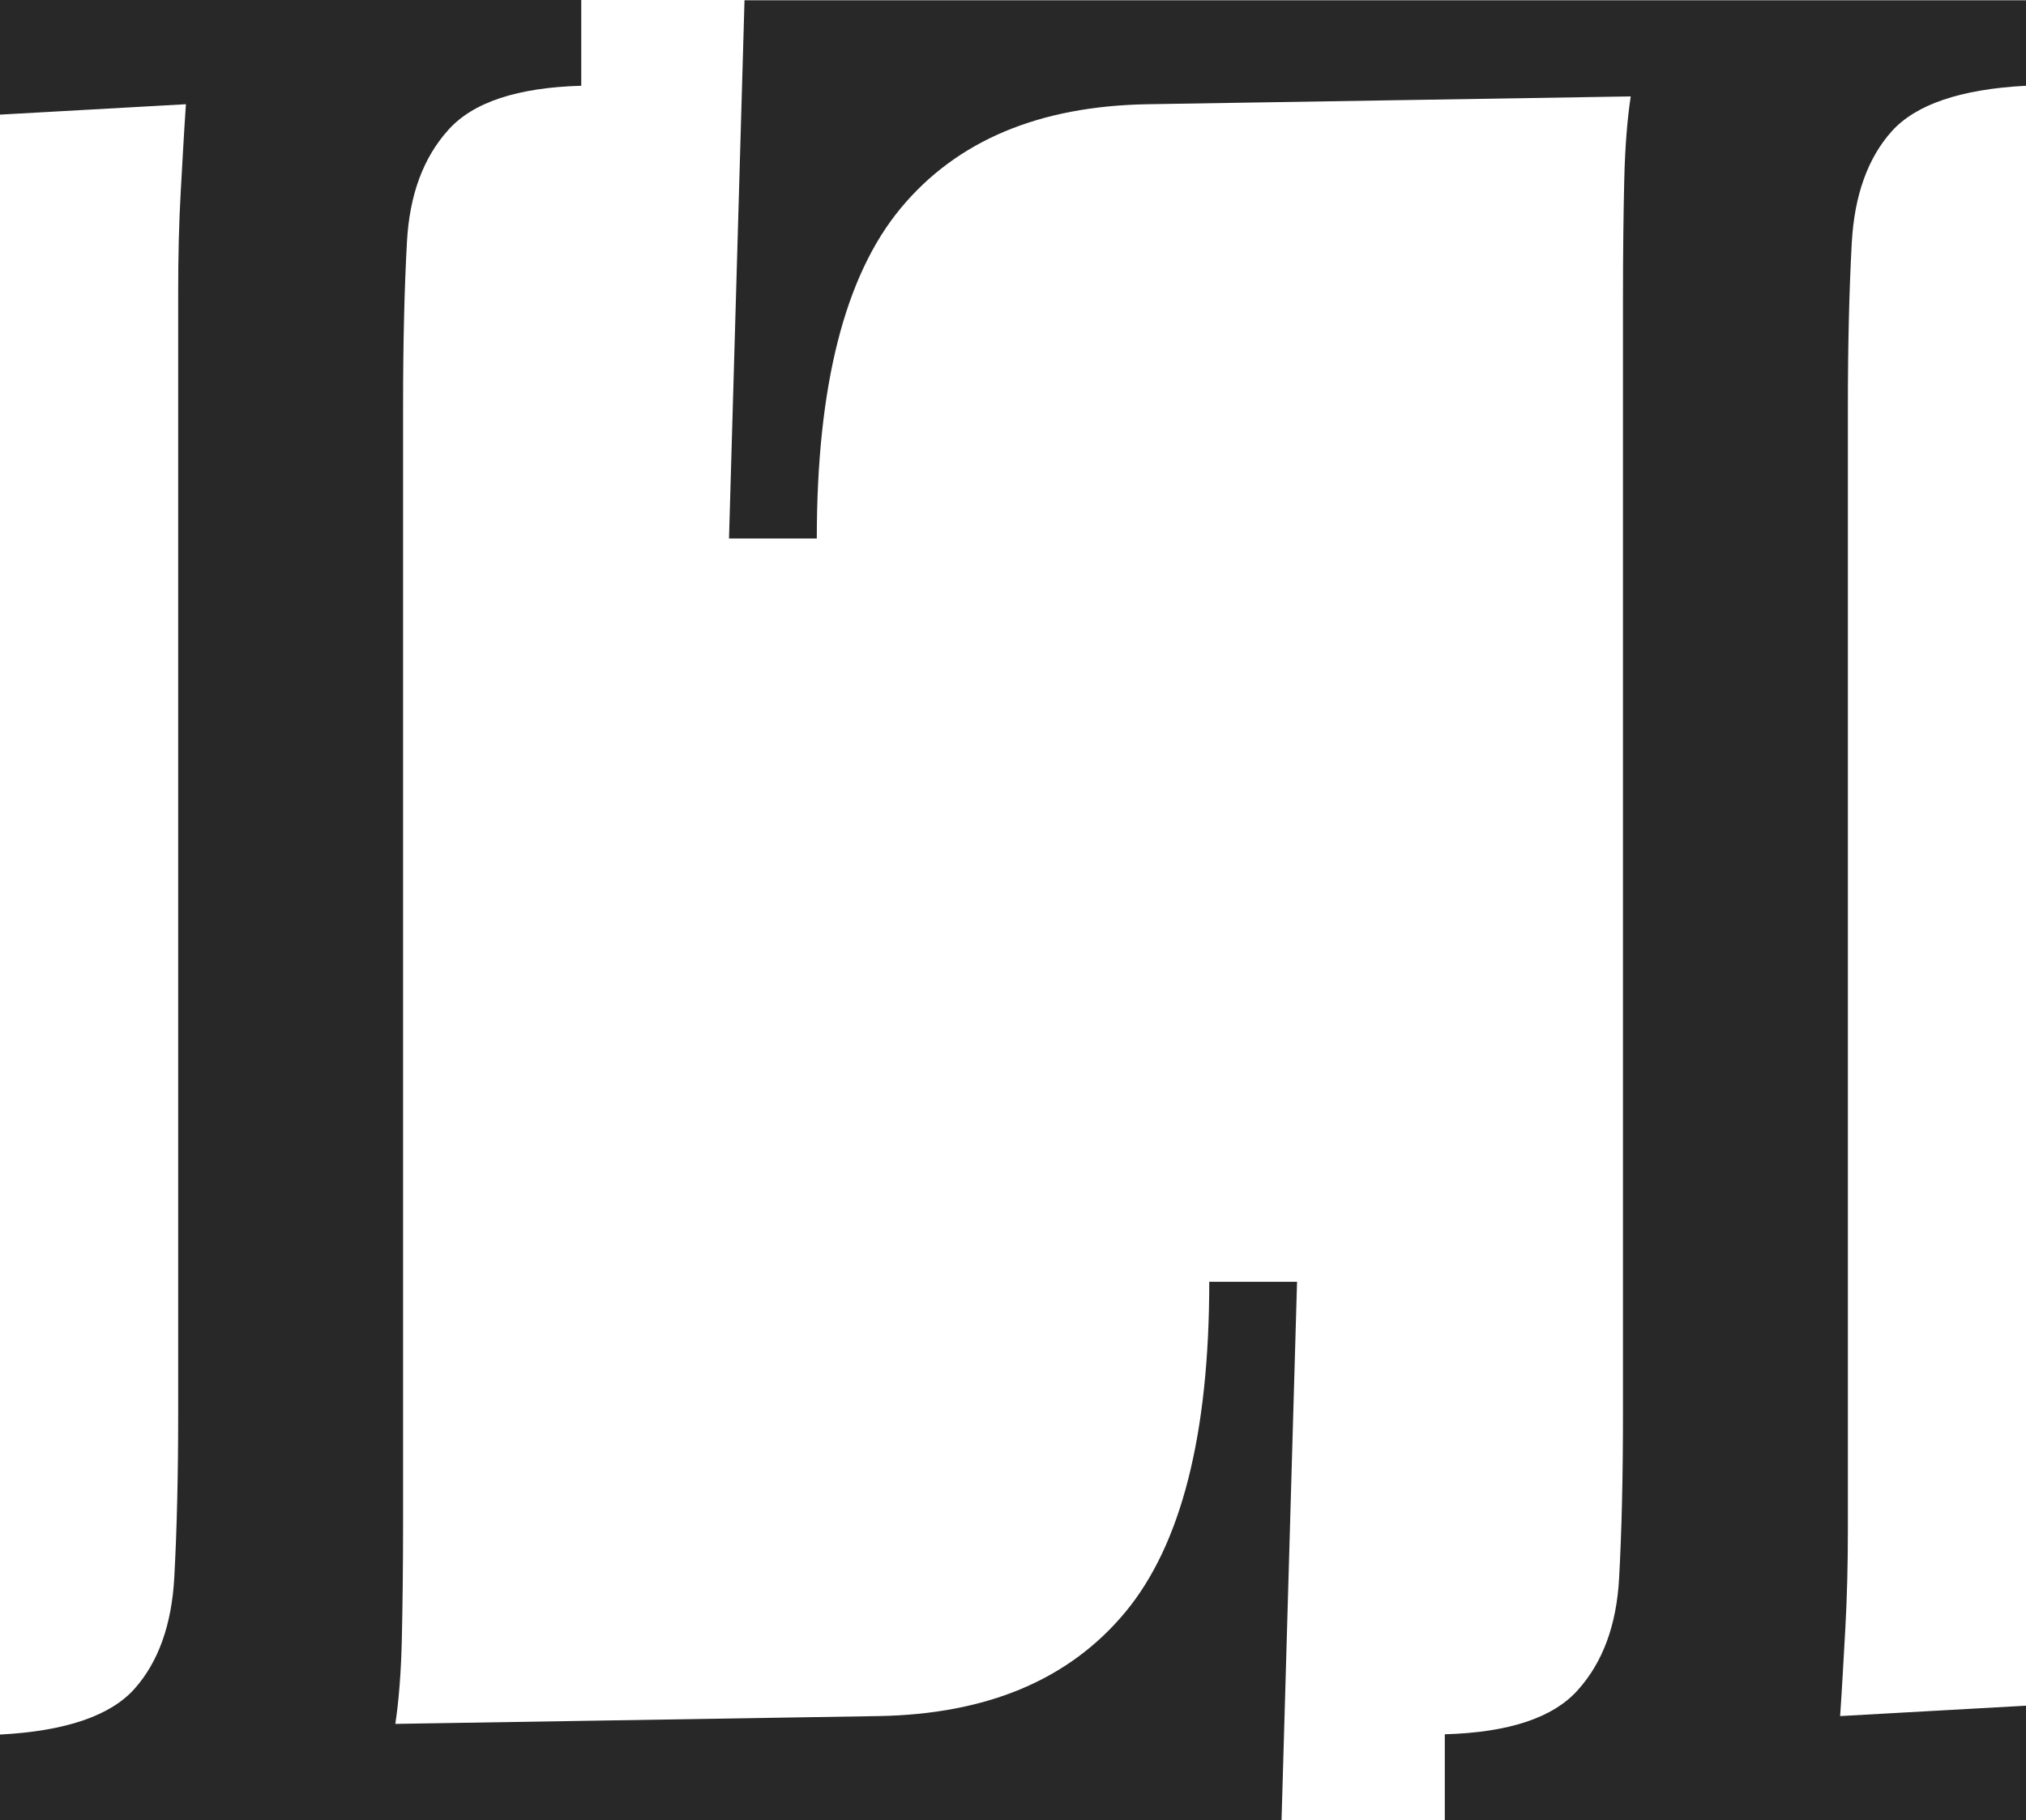 <svg width="69" height="62" viewBox="0 0 69 62" fill="none" xmlns="http://www.w3.org/2000/svg">
<path d="M0 62V59.079C2.225 58.964 3.755 58.441 4.573 57.53C5.391 56.618 5.848 55.343 5.936 53.723C6.024 52.103 6.068 50.253 6.068 48.191V9.923C6.068 8.746 6.094 7.604 6.156 6.515C6.218 5.426 6.27 4.435 6.332 3.55C5.277 3.612 4.221 3.665 3.166 3.727C2.111 3.789 1.055 3.842 0 3.904V0H19.796V2.921C17.624 2.983 16.111 3.479 15.267 4.426C14.414 5.373 13.948 6.639 13.86 8.232C13.772 9.826 13.728 11.685 13.728 13.809V51.811C13.728 53.405 13.71 54.768 13.684 55.883C13.658 57.007 13.578 57.955 13.464 58.716L29.918 58.45C33.612 58.388 36.417 57.211 38.325 54.91C40.234 52.608 41.184 48.855 41.184 43.658H44.174L43.646 61.991H0V62Z" fill="#272827"/>
<path d="M69.002 0V2.921C66.777 3.036 65.247 3.559 64.429 4.47C63.611 5.382 63.154 6.657 63.066 8.277C62.978 9.897 62.934 11.747 62.934 13.809V52.077C62.934 53.254 62.907 54.396 62.846 55.485C62.784 56.574 62.731 57.565 62.67 58.45C63.725 58.388 64.781 58.335 65.836 58.273C66.891 58.211 67.947 58.158 69.002 58.096V61.991H49.206V59.07C51.378 59.008 52.891 58.512 53.735 57.565C54.588 56.618 55.054 55.352 55.142 53.759C55.23 52.165 55.274 50.306 55.274 48.182V10.189C55.274 8.595 55.291 7.232 55.318 6.117C55.344 4.993 55.423 4.045 55.538 3.284L39.084 3.55C35.39 3.612 32.585 4.789 30.676 7.091C28.768 9.392 27.818 13.145 27.818 18.341H24.828L25.356 0.009H69.002V0Z" fill="#272827"/>
</svg>
